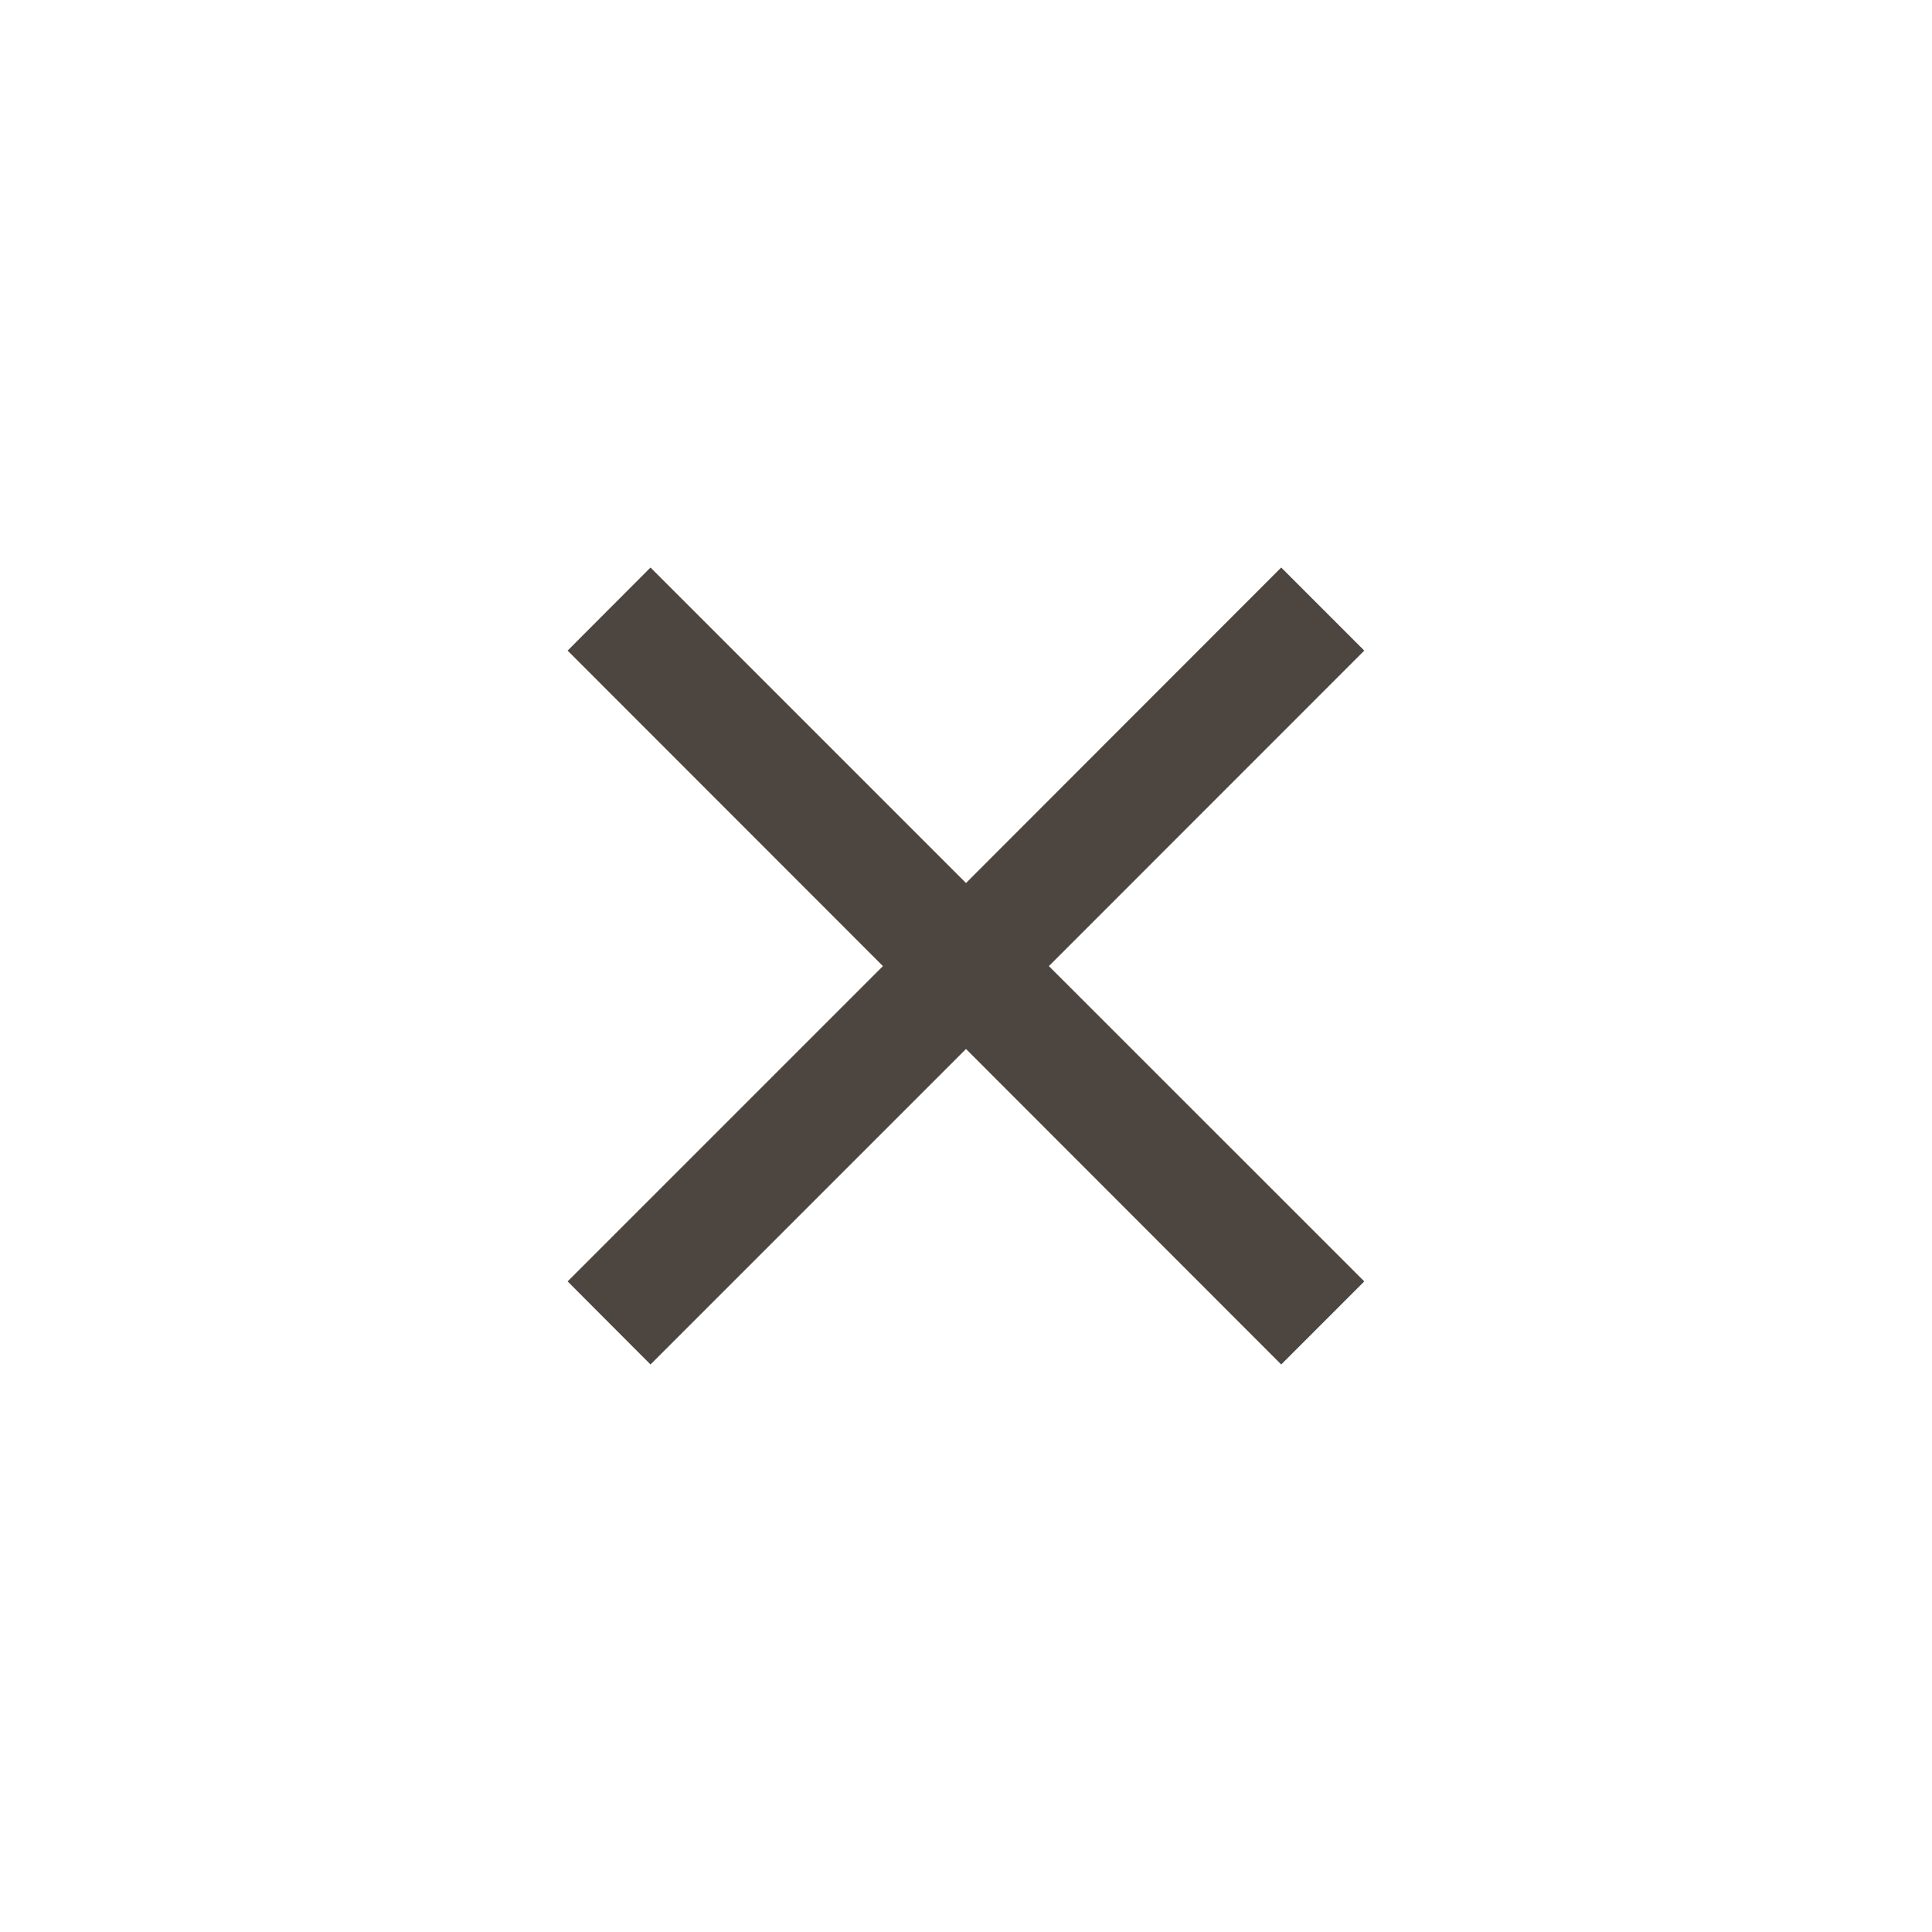 <svg width="20" height="20" viewBox="0 0 20 20" fill="none" xmlns="http://www.w3.org/2000/svg">
<path d="M14.123 6.735L13.263 5.875L10 9.141L6.734 5.875L5.876 6.735L9.14 10.001L5.876 13.265L6.734 14.125L10 10.859L13.263 14.125L14.123 13.265L10.858 10.001L14.123 6.735Z" fill="#4D4540"/>
</svg>
